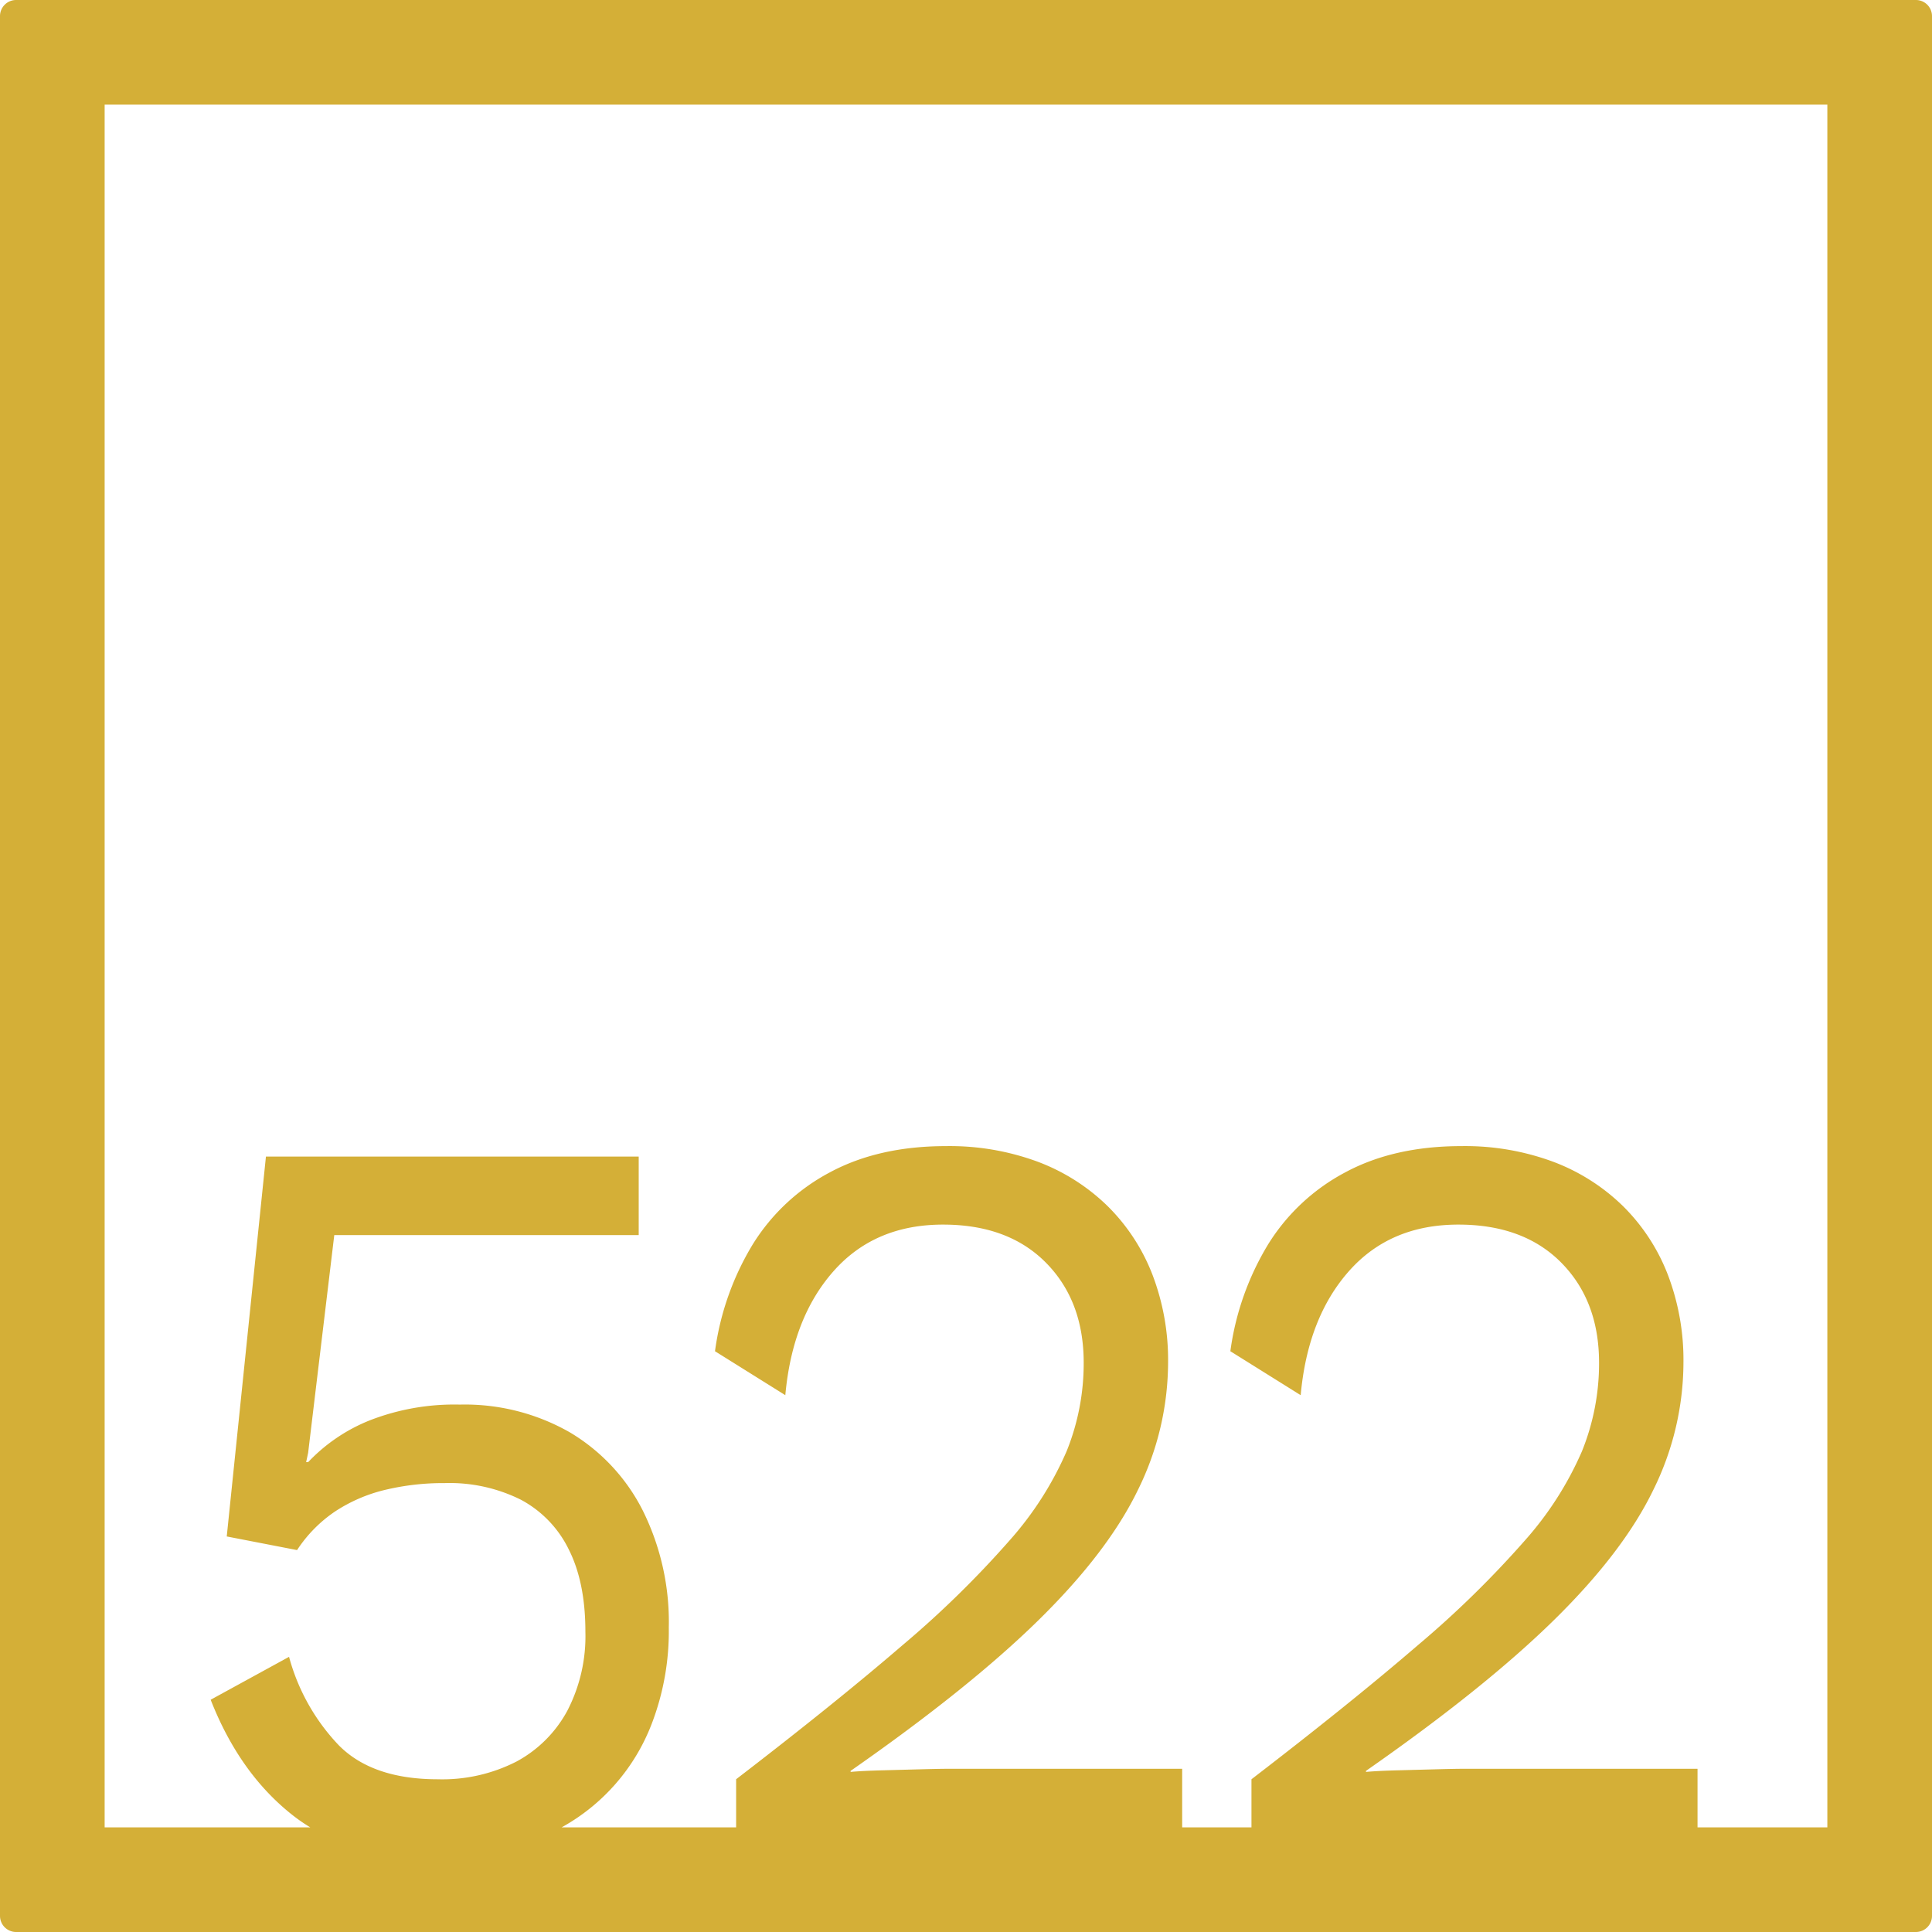 <svg xmlns="http://www.w3.org/2000/svg" width="120mm" height="120mm" viewBox="0 0 340.158 340.158">
  <g id="Zimmernummer">
      <g id="Z-04-522-M">
        <path fill="#D4AF37" stroke="none" d="M337.323,0H2.835A2.836,2.836,0,0,0,0,2.835V337.323a2.836,2.836,0,0,0,2.835,2.835H337.323a2.836,2.836,0,0,0,2.835-2.835V2.835A2.836,2.836,0,0,0,337.323,0ZM321.732,321.732H298.876V311.42h-40.86q-1.77,0-5.218.093t-6.9.184q-3.449.094-5.394.276v-.183q20.868-14.555,33.076-26.533t17.512-22.939a50.855,50.855,0,0,0,5.306-22.387,42.142,42.142,0,0,0-2.742-15.477,34.4,34.4,0,0,0-7.871-12.069,35.379,35.379,0,0,0-12.293-7.83,44.678,44.678,0,0,0-16.184-2.764q-11.855,0-20.43,4.606a35.512,35.512,0,0,0-13.62,12.714,48.783,48.783,0,0,0-6.634,18.794l12.382,7.738q1.236-13.633,8.491-21.834t19.279-8.2q11.5,0,18.131,6.725t6.633,17.6a41.277,41.277,0,0,1-3.007,15.569,58.837,58.837,0,0,1-10.082,15.754,175.935,175.935,0,0,1-18.838,18.425q-11.765,10.135-29.274,23.584v8.469h-12.2V311.42H167.276q-1.769,0-5.217.093t-6.9.184q-3.448.094-5.394.276v-.183q20.87-14.555,33.077-26.533t17.511-22.939a50.855,50.855,0,0,0,5.306-22.387,42.142,42.142,0,0,0-2.742-15.477,34.4,34.4,0,0,0-7.871-12.069,35.388,35.388,0,0,0-12.293-7.83,44.676,44.676,0,0,0-16.185-2.764q-11.851,0-20.429,4.606a35.512,35.512,0,0,0-13.62,12.714,48.749,48.749,0,0,0-6.633,18.794l12.382,7.738q1.235-13.633,8.49-21.834t19.28-8.2q11.495,0,18.13,6.725t6.633,17.6A41.277,41.277,0,0,1,187.8,255.5a58.812,58.812,0,0,1-10.082,15.754,175.935,175.935,0,0,1-18.838,18.425q-11.766,10.135-29.274,23.584v8.469H98.887A35.208,35.208,0,0,0,114.745,303.5a45.508,45.508,0,0,0,3.007-16.952,44.126,44.126,0,0,0-4.6-20.635,33.629,33.629,0,0,0-12.824-13.727A37.247,37.247,0,0,0,80.961,247.3a41.035,41.035,0,0,0-15.831,2.764,30.483,30.483,0,0,0-10.878,7.37H53.9l.354-1.658,4.6-38.324h53.6v-13.82H46.822l-6.9,66.884,12.381,2.4a24.111,24.111,0,0,1,6.721-6.818,27.711,27.711,0,0,1,8.756-3.777,43.953,43.953,0,0,1,10.525-1.2,28.117,28.117,0,0,1,13.443,2.948,19.719,19.719,0,0,1,8.4,8.752q2.921,5.8,2.919,14.464A28.521,28.521,0,0,1,99.888,301.2a22.039,22.039,0,0,1-8.933,8.936,28.637,28.637,0,0,1-13.886,3.132q-11.5,0-17.423-5.988a36.21,36.21,0,0,1-8.755-15.569l-13.8,7.554q5.128,13.086,14.594,20.452a30.278,30.278,0,0,0,2.949,2.02H18.425V18.425H321.732Z"/>
      </g>
    </g>
</svg>

